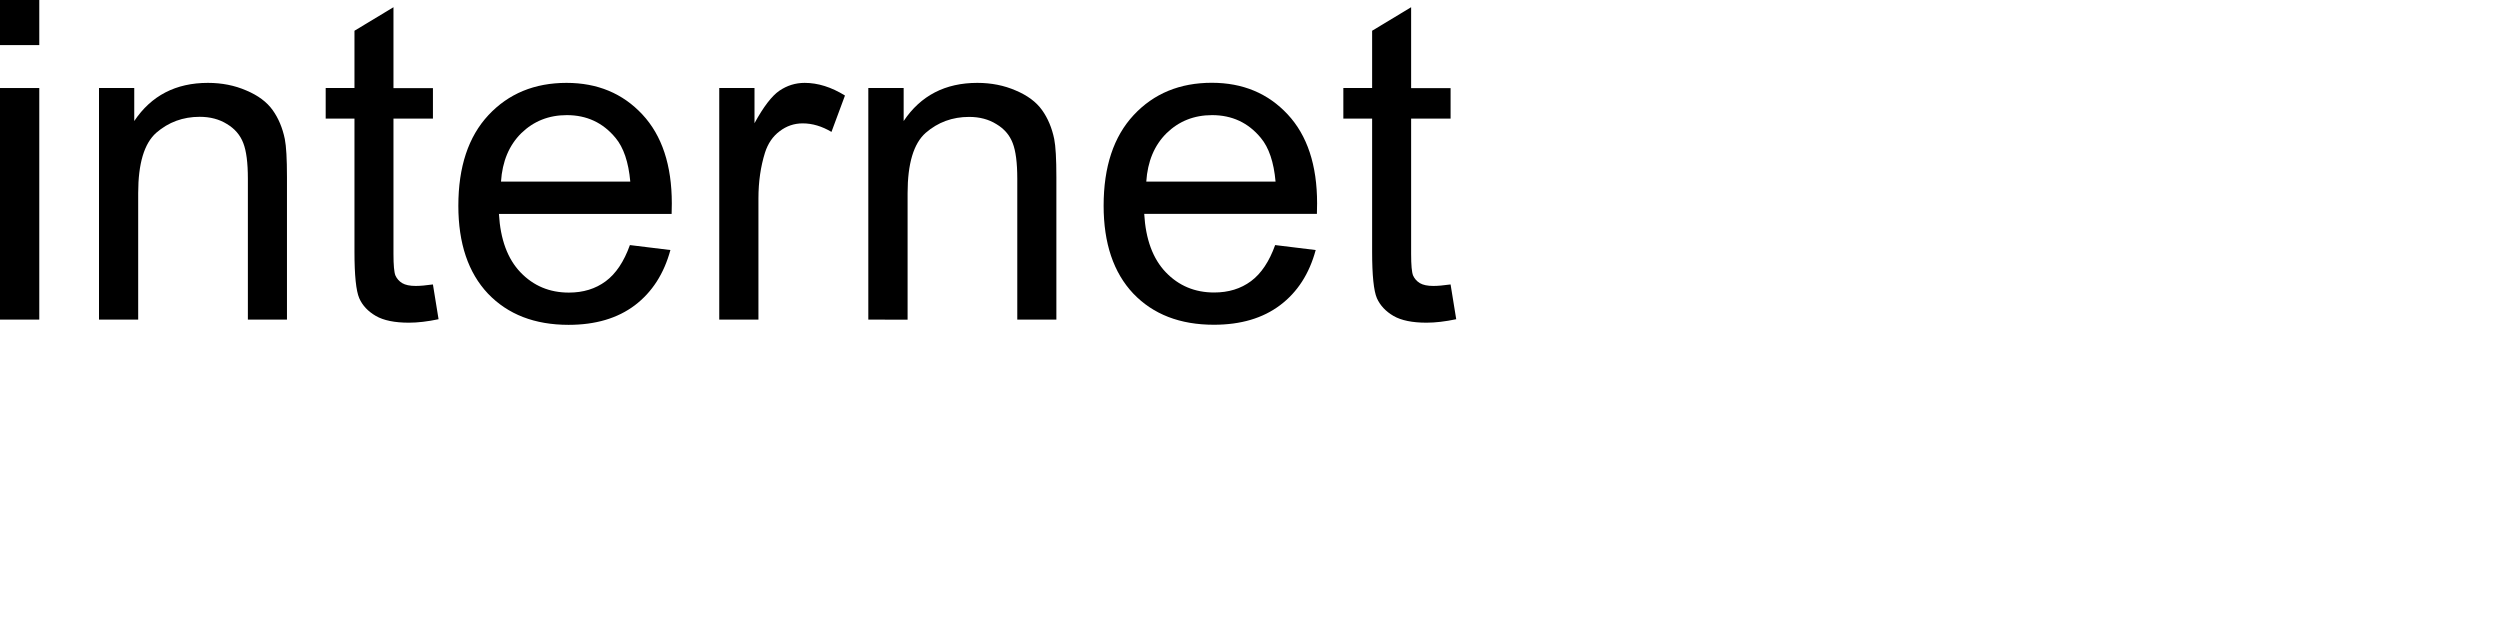 <?xml version="1.0" encoding="UTF-8" standalone="no"?>
<svg
   id="internet_svg"
   width="80"
   height="20"
   xmlns:dc="http://purl.org/dc/elements/1.1/"
   xmlns:cc="http://creativecommons.org/ns#"
   xmlns:rdf="http://www.w3.org/1999/02/22-rdf-syntax-ns#"
   xmlns:svg="http://www.w3.org/2000/svg"
   xmlns="http://www.w3.org/2000/svg"
   xmlns:sodipodi="http://sodipodi.sourceforge.net/DTD/sodipodi-0.dtd"
   xmlns:inkscape="http://www.inkscape.org/namespaces/inkscape"
   inkscape:version="1.0.1 (3bc2e813f5, 2020-09-07)"
   sodipodi:docname="internet_2_path2object.svg">
  <defs>
    <filter id="fi_logo" filterUnits="userSpaceOnUse" x="0" y="0">
      <!--Performs a Gaussian blur on the image-->
      <feGaussianBlur in="SourceAlpha" stdDeviation="0" result="blur" />
      <!--Moves an image relative to its current position-->
      <feOffset in="blur" dx="0" dy="0" result="offsetBlur" />
      <feSpecularLighting in="blur" surfaceScale="5" specularConstant=".75" specularExponent="20" lighting-color="#bbbbbb" result="specOut">
        <fePointLight x="-50000" y="-10000" z="20000" />
      </feSpecularLighting>
      <feComposite in="specOut" in2="SourceAlpha" operator="in" result="specOut" />
      <feComposite in="SourceGraphic" in2="specOut" operator="arithmetic" k1="0" k2="1" k3="1" k4="0" result="litPaint" />
      <!--Creates image layers on top of each other-->
      <feMerge>
        <feMergeNode in="offsetBlur" />
        <feMergeNode in="litPaint" />
      </feMerge>
    </filter>
  </defs>
  
  <g
     filter="url(#fi_logo)"
     id="internet-g"
     transform="scale(3,3)"
     style="font-weight:900;font-size:7.408px;line-height:1.25;font-family:Arial;-inkscape-font-specification:'Arial Heavy';stroke-width:0.265"
     >
    <g
       aria-label="internet"
       id="text835"
       style="font-weight:900;font-size:4.763px;line-height:1.25;font-family:Arial;-inkscape-font-specification:'Arial Heavy';stroke-width:0.265">
      <path
         d="M 1.1175871e-8,0.481 V 0 H 0.419 v 0.481 z m 0,2.928 V 0.939 H 0.419 V 3.409 Z"
         style="font-style:normal;font-variant:normal;font-weight:normal;font-stretch:normal;font-size:4.763px;font-family:Arial;-inkscape-font-specification:Arial;stroke-width:0.265"
         id="path837" />
      <path
         d="M 1.056,3.409 V 0.939 H 1.432 V 1.291 q 0.272,-0.407 0.786,-0.407 0.223,0 0.409,0.081 0.188,0.079 0.281,0.209 0.093,0.13 0.13,0.309 0.023,0.116 0.023,0.407 V 3.409 H 2.644 V 1.907 q 0,-0.256 -0.049,-0.381 Q 2.546,1.398 2.421,1.323 2.298,1.246 2.13,1.246 q -0.267,0 -0.463,0.17 -0.193,0.17 -0.193,0.644 v 1.349 z"
         style="font-style:normal;font-variant:normal;font-weight:normal;font-stretch:normal;font-size:4.763px;font-family:Arial;-inkscape-font-specification:Arial;stroke-width:0.265"
         id="path839" />
      <path
         d="m 4.618,3.035 0.06,0.37 q -0.177,0.037 -0.316,0.037 -0.228,0 -0.353,-0.072 Q 3.883,3.297 3.832,3.181 3.781,3.063 3.781,2.686 V 1.265 H 3.474 V 0.939 h 0.307 V 0.328 L 4.197,0.077 v 0.863 H 4.618 V 1.265 H 4.197 v 1.444 q 0,0.179 0.021,0.23 0.023,0.051 0.072,0.081 0.051,0.03 0.144,0.03 0.07,0 0.184,-0.016 z"
         style="font-style:normal;font-variant:normal;font-weight:normal;font-stretch:normal;font-size:4.763px;font-family:Arial;-inkscape-font-specification:Arial;stroke-width:0.265"
         id="path841" />
      <path
         d="m 6.718,2.614 0.433,0.053 Q 7.048,3.046 6.772,3.256 6.495,3.465 6.065,3.465 q -0.542,0 -0.86,-0.333 -0.316,-0.335 -0.316,-0.937 0,-0.623 0.321,-0.967 0.321,-0.344 0.833,-0.344 0.495,0 0.809,0.337 0.314,0.337 0.314,0.949 0,0.037 -0.002,0.112 h -1.842 q 0.023,0.407 0.23,0.623 0.207,0.216 0.516,0.216 0.23,0 0.393,-0.121 0.163,-0.121 0.258,-0.386 z M 5.344,1.937 H 6.723 Q 6.695,1.625 6.565,1.47 6.365,1.228 6.046,1.228 q -0.288,0 -0.486,0.193 Q 5.365,1.614 5.344,1.937 Z"
         style="font-style:normal;font-variant:normal;font-weight:normal;font-stretch:normal;font-size:4.763px;font-family:Arial;-inkscape-font-specification:Arial;stroke-width:0.265"
         id="path843" />
      <path
         d="M 7.672,3.409 V 0.939 H 8.048 V 1.314 q 0.144,-0.263 0.265,-0.346 0.123,-0.084 0.27,-0.084 0.212,0 0.43,0.135 L 8.869,1.407 q -0.153,-0.091 -0.307,-0.091 -0.137,0 -0.246,0.084 -0.109,0.081 -0.156,0.228 -0.07,0.223 -0.07,0.488 v 1.293 z"
         style="font-style:normal;font-variant:normal;font-weight:normal;font-stretch:normal;font-size:4.763px;font-family:Arial;-inkscape-font-specification:Arial;stroke-width:0.265"
         id="path845" />
      <path
         d="M 9.262,3.409 V 0.939 H 9.639 V 1.291 q 0.272,-0.407 0.786,-0.407 0.223,0 0.409,0.081 0.188,0.079 0.281,0.209 0.093,0.13 0.13,0.309 0.023,0.116 0.023,0.407 V 3.409 H 10.851 V 1.907 q 0,-0.256 -0.049,-0.381 -0.049,-0.128 -0.174,-0.202 -0.123,-0.077 -0.291,-0.077 -0.267,0 -0.463,0.17 -0.193,0.17 -0.193,0.644 v 1.349 z"
         style="font-style:normal;font-variant:normal;font-weight:normal;font-stretch:normal;font-size:4.763px;font-family:Arial;-inkscape-font-specification:Arial;stroke-width:0.265"
         id="path847" />
      <path
         d="m 13.601,2.614 0.433,0.053 q -0.102,0.379 -0.379,0.588 -0.277,0.209 -0.707,0.209 -0.542,0 -0.86,-0.333 -0.316,-0.335 -0.316,-0.937 0,-0.623 0.321,-0.967 0.321,-0.344 0.833,-0.344 0.495,0 0.809,0.337 0.314,0.337 0.314,0.949 0,0.037 -0.002,0.112 h -1.842 q 0.023,0.407 0.23,0.623 0.207,0.216 0.516,0.216 0.23,0 0.393,-0.121 0.163,-0.121 0.258,-0.386 z M 12.227,1.937 h 1.379 Q 13.578,1.625 13.448,1.47 13.248,1.228 12.929,1.228 q -0.288,0 -0.486,0.193 -0.195,0.193 -0.216,0.516 z"
         style="font-style:normal;font-variant:normal;font-weight:normal;font-stretch:normal;font-size:4.763px;font-family:Arial;-inkscape-font-specification:Arial;stroke-width:0.265"
         id="path849" />
      <path
         d="m 15.473,3.035 0.06,0.37 q -0.177,0.037 -0.316,0.037 -0.228,0 -0.353,-0.072 Q 14.739,3.297 14.687,3.181 14.636,3.063 14.636,2.686 V 1.265 H 14.329 V 0.939 h 0.307 V 0.328 l 0.416,-0.251 v 0.863 h 0.421 V 1.265 h -0.421 v 1.444 q 0,0.179 0.021,0.23 0.023,0.051 0.072,0.081 0.051,0.03 0.144,0.03 0.07,0 0.184,-0.016 z"
         style="font-style:normal;font-variant:normal;font-weight:normal;font-stretch:normal;font-size:4.763px;font-family:Arial;-inkscape-font-specification:Arial;stroke-width:0.265"
         id="path851" />
    </g>
  </g>
</svg>
